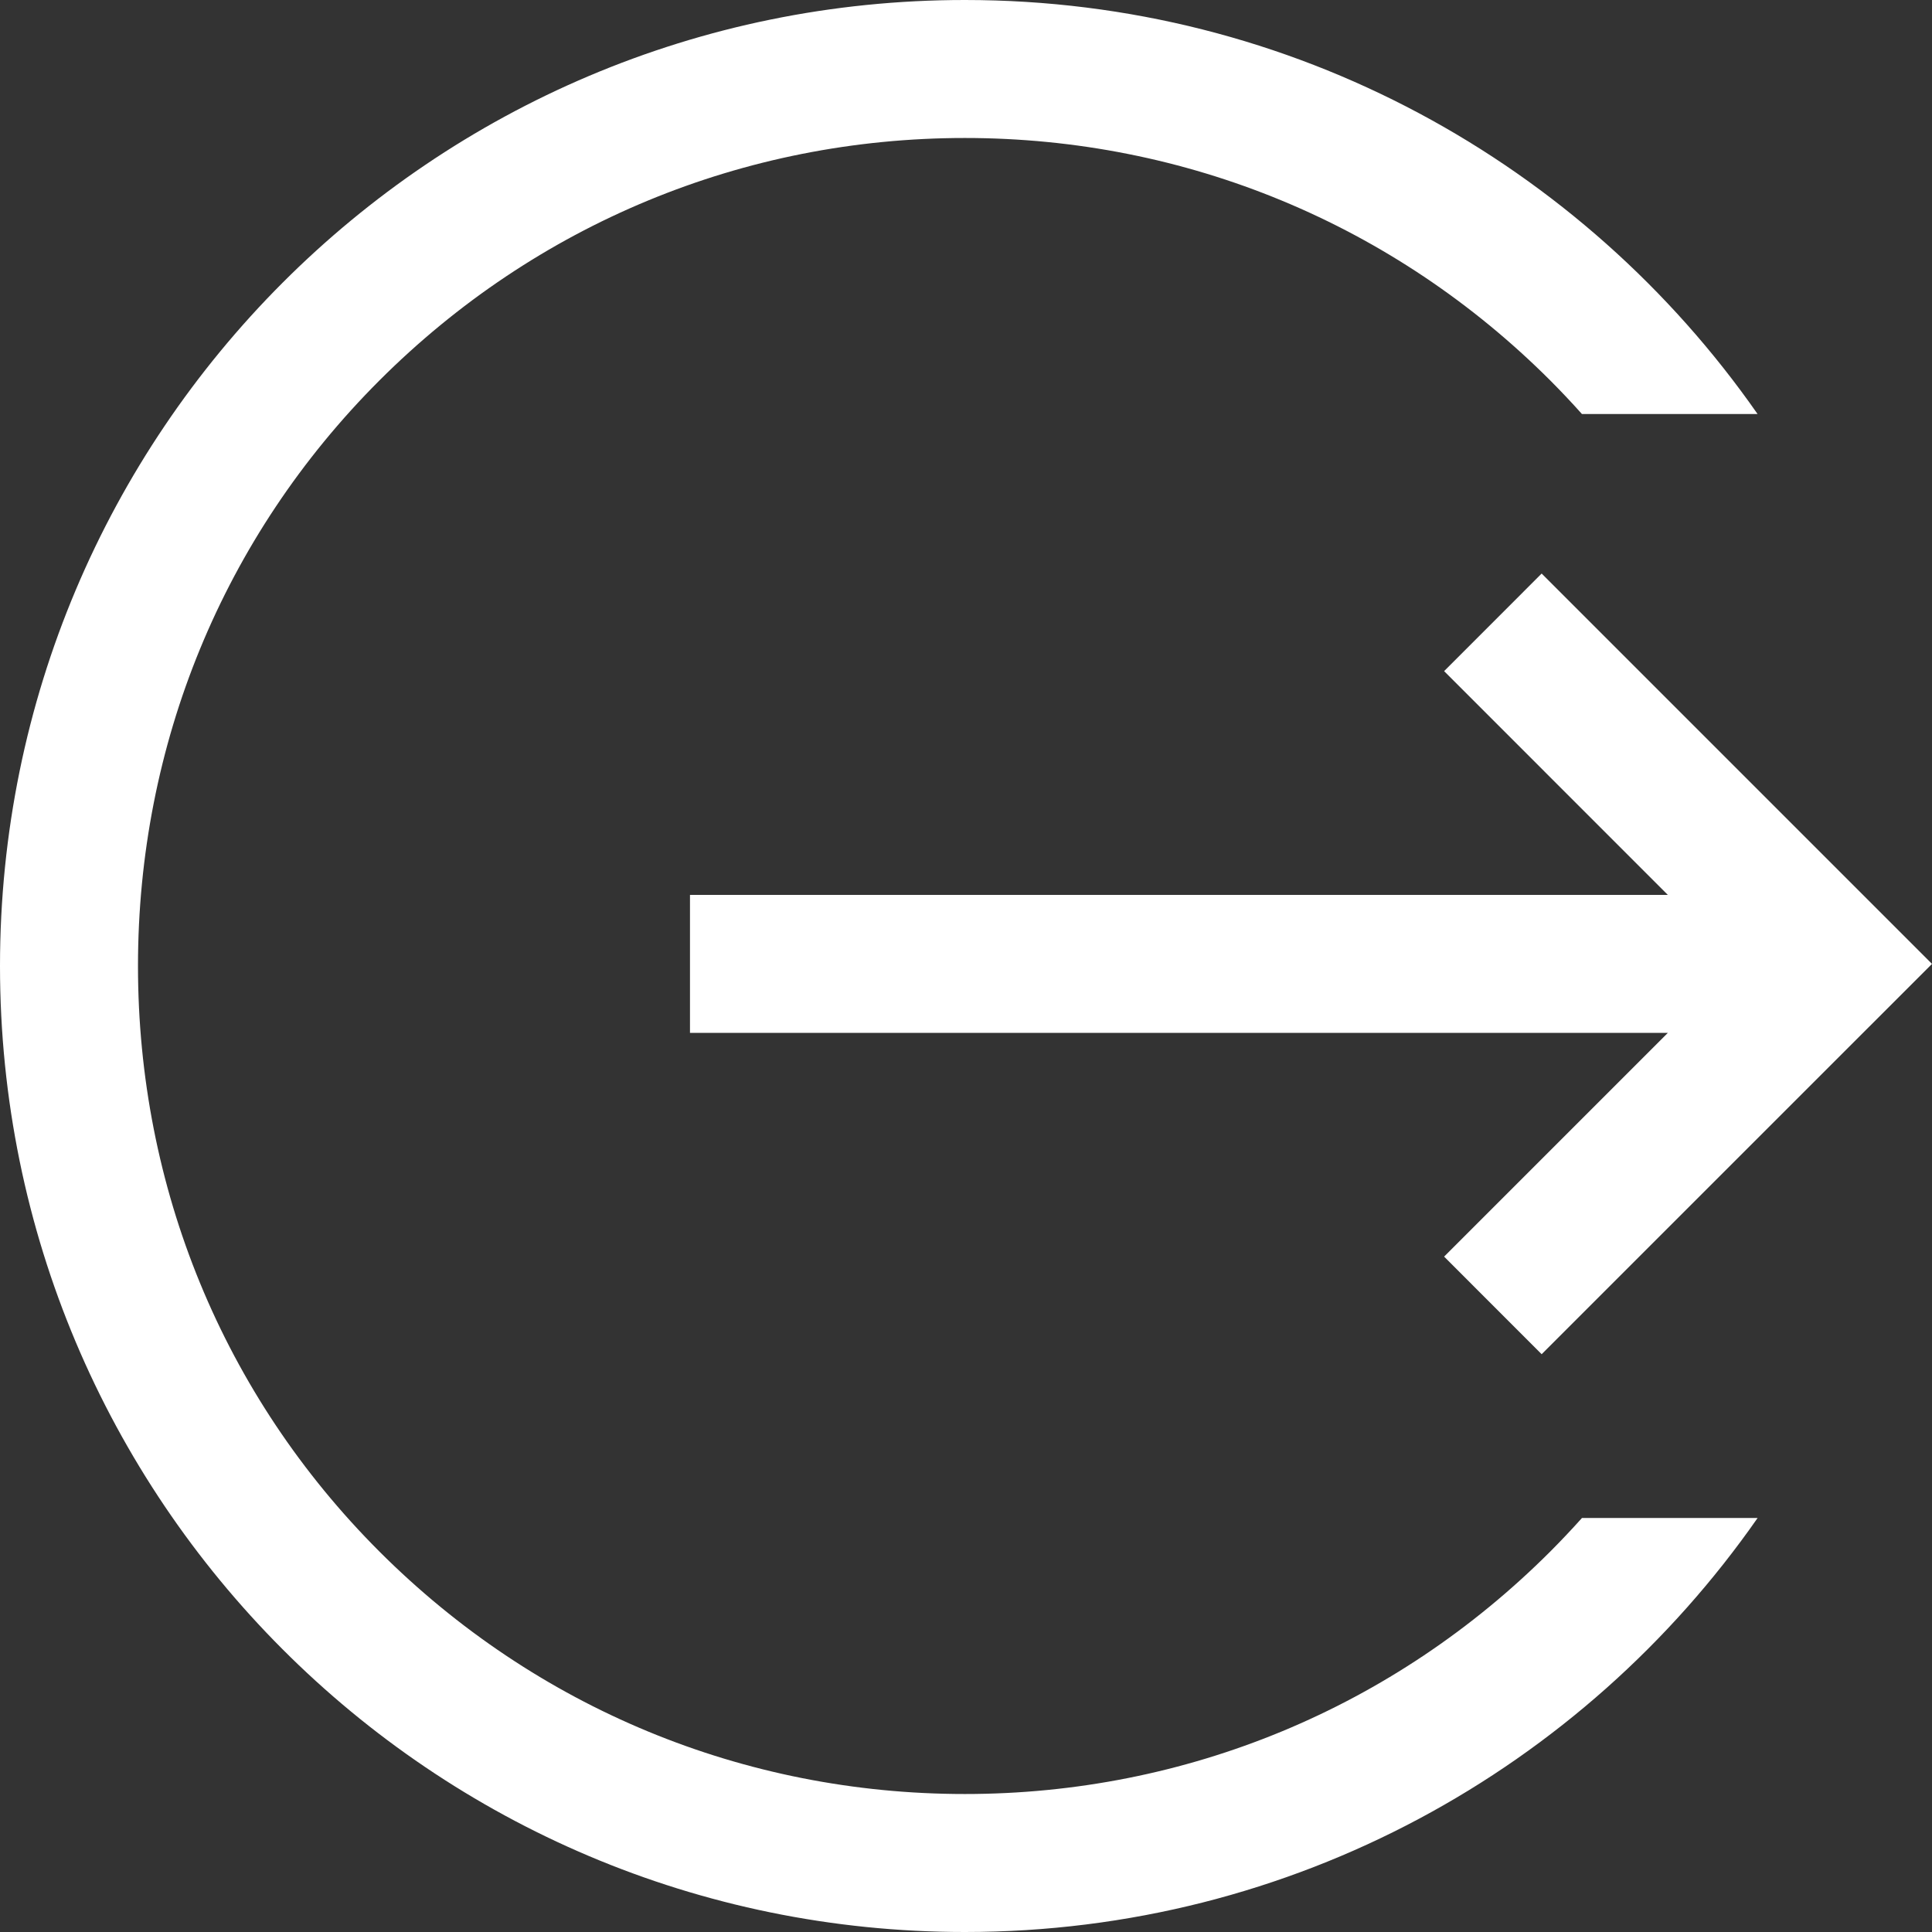 <svg width="45" height="45" viewBox="0 0 45 45" fill="none" xmlns="http://www.w3.org/2000/svg">
<rect x="0" y="0" width="45" height="45" fill="#333333" stroke="none"/>
<path d="M33.636 29.269L35.908 31.542L45 22.451L35.908 13.359L33.636 15.632L38.847 20.844H16.071V24.058H38.847L33.636 29.269Z" fill="white"/>
<path d="M36.11 36.137C32.467 39.78 27.625 41.786 22.474 41.786C17.322 41.786 12.479 39.78 8.836 36.137C5.193 32.495 3.214 27.651 3.214 22.5C3.214 17.349 5.193 12.506 8.836 8.863C12.479 5.221 17.322 3.214 22.474 3.214C27.624 3.214 32.467 5.221 36.11 8.863C36.362 9.116 36.608 9.376 36.846 9.643H40.937C36.872 3.814 30.119 0 22.474 0C10.047 0 0 10.075 0 22.5C0 34.927 10.047 45 22.474 45C30.119 45 36.873 41.186 40.938 35.357H36.847C36.608 35.624 36.362 35.884 36.11 36.137Z" fill="white"/>
</svg>
